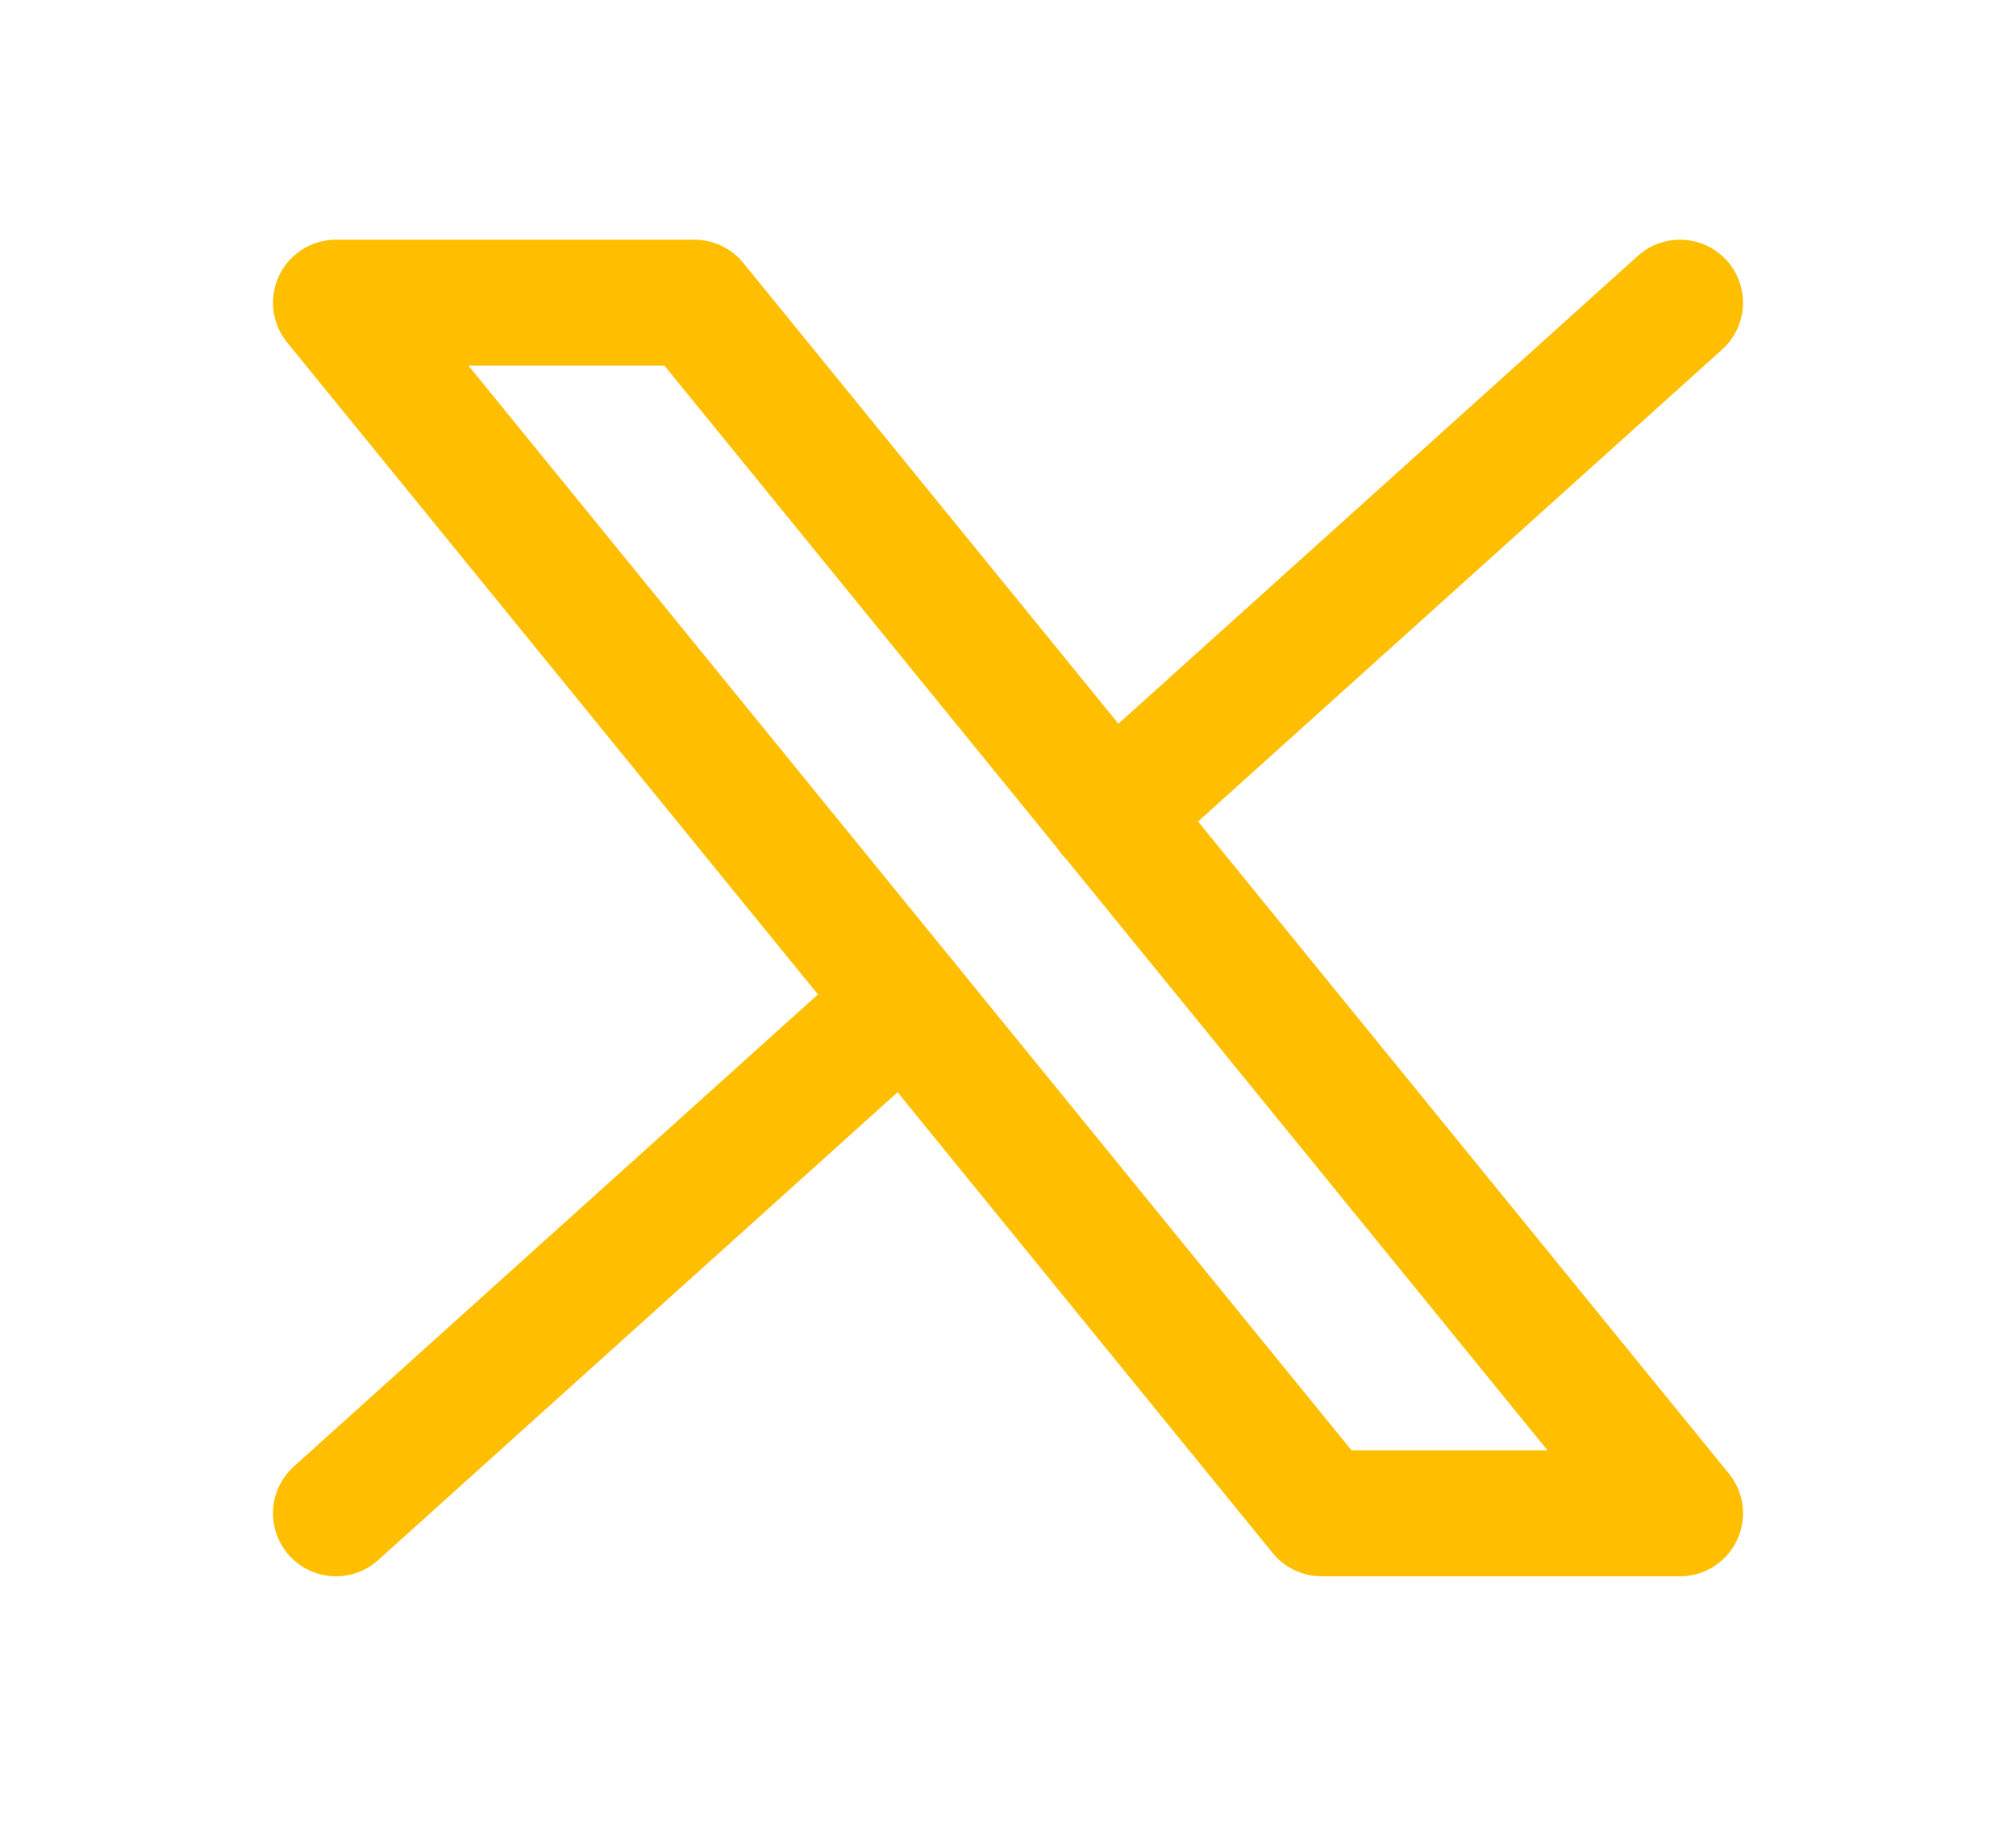 <svg width="24" height="22" viewBox="0 0 24 22" fill="none" xmlns="http://www.w3.org/2000/svg">
<g clip-path="url(#clip0_149_525)">
<path d="M4 3.604L15.733 18.018H20L8.267 3.604H4Z" stroke="#FFBF00" stroke-width="1.5" stroke-linecap="round" stroke-linejoin="round"/>
<path d="M4 18.018L10.768 11.921M13.228 9.704L20 3.604" stroke="#FFBF00" stroke-width="1.5" stroke-linecap="round" stroke-linejoin="round"/>
</g>
<defs>
<clipPath id="clip0_149_525">
<rect width="24" height="21.622" fill="white"/>
</clipPath>
</defs>
</svg>
